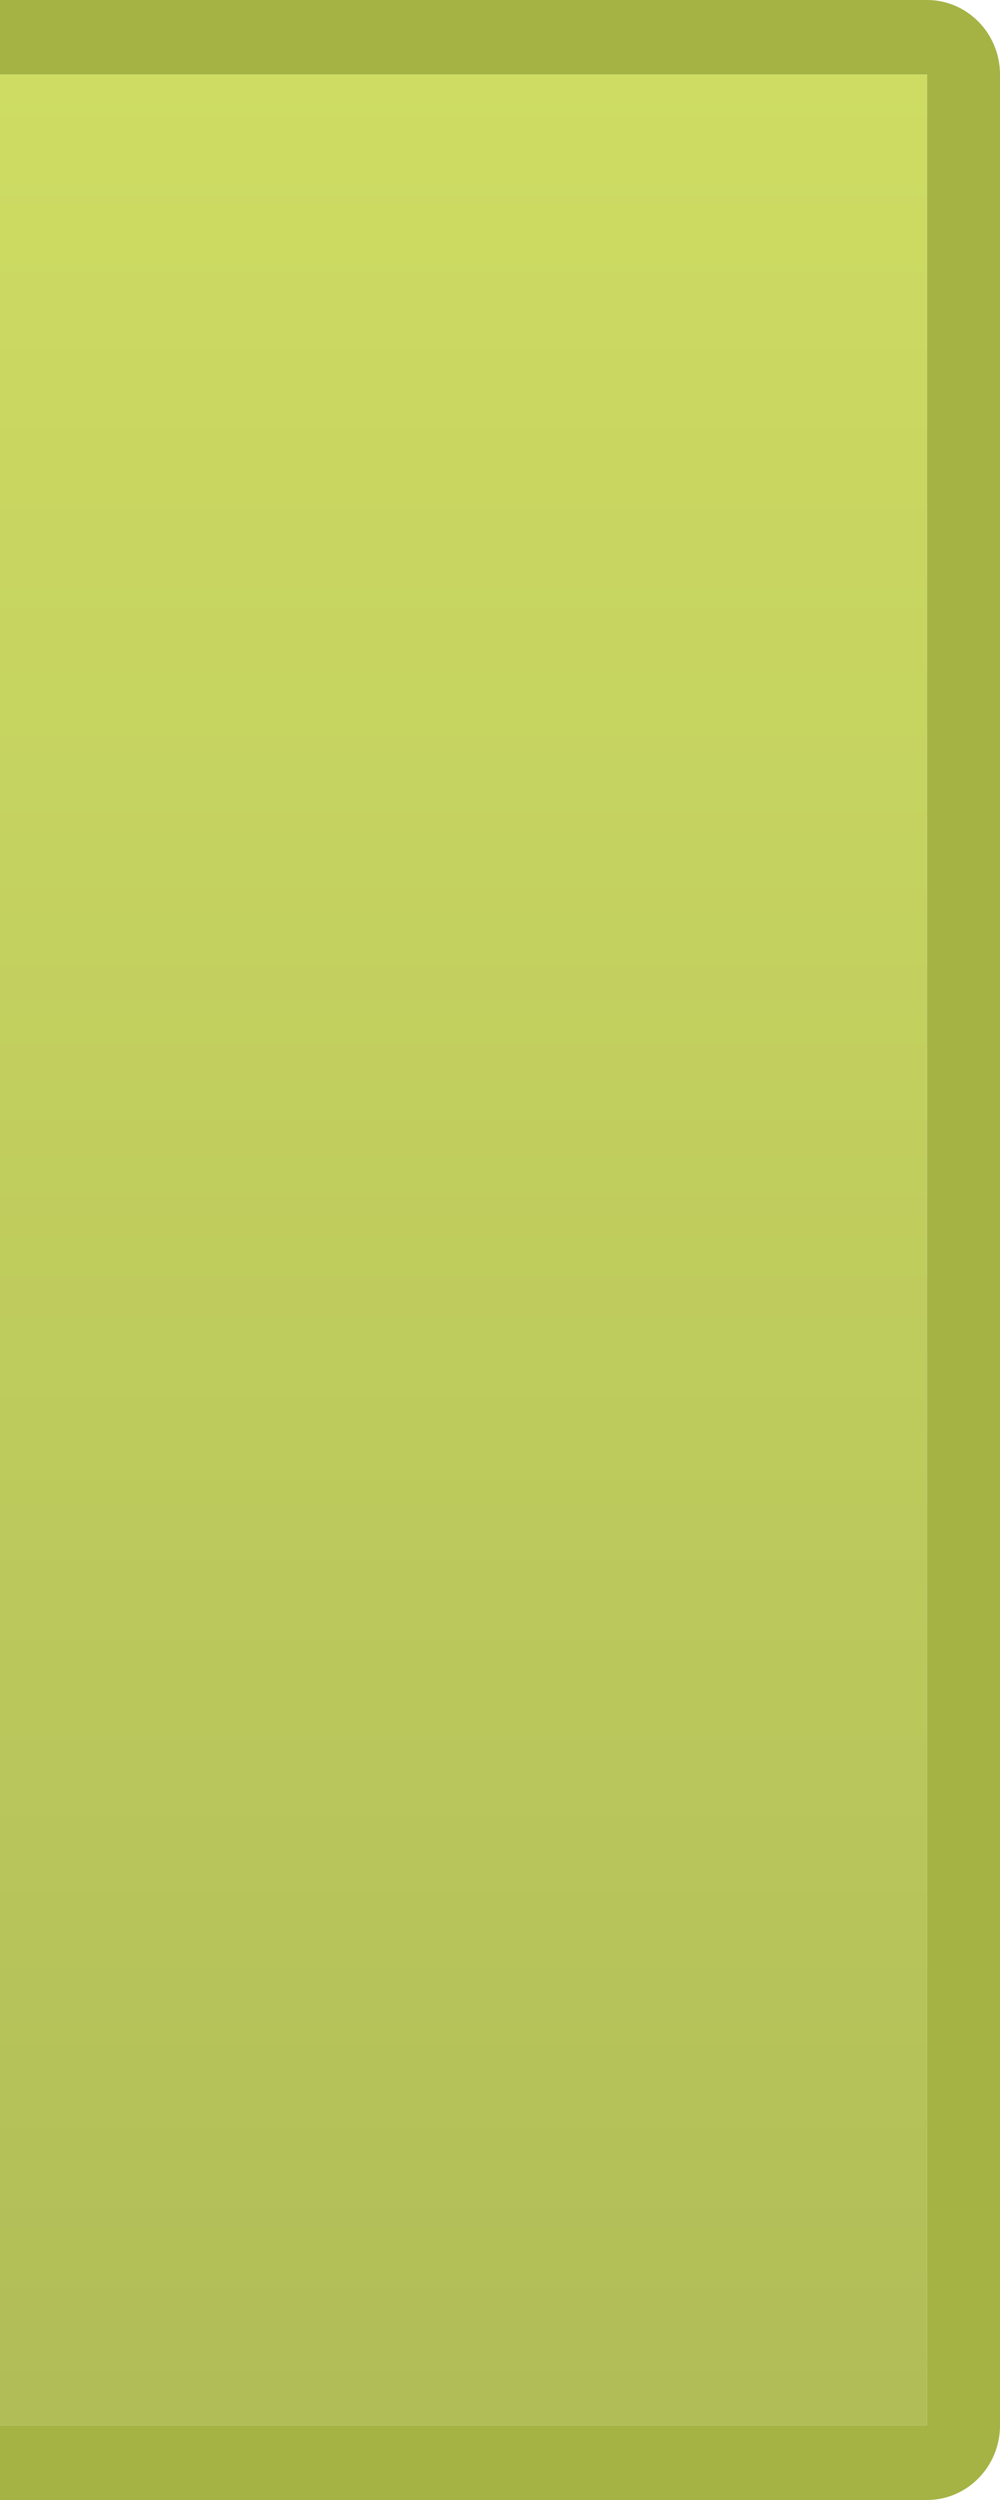 <?xml version="1.0" encoding="UTF-8"?>
<svg xmlns="http://www.w3.org/2000/svg" xmlns:xlink="http://www.w3.org/1999/xlink" contentScriptType="text/ecmascript" zoomAndPan="magnify" baseProfile="tiny" contentStyleType="text/css" version="1.1" width="16px" preserveAspectRatio="xMidYMid meet" viewBox="0 0 16 40" height="40px" x="0px" y="0px">
    <g>
        <rect width="16" fill="none" height="40"/>
        <g>
            <path fill="#a5b344" d="M 16.0 38.808 L 16.0 1.192 C 16.0 0.534 15.476 0.0 14.832 0.0 L 0.0 0.0 L 0.0 1.192 L 14.832 1.192 L 14.832 38.805 L 0.0 38.805 L 0.0 40.0 L 14.832 40.0 C 15.476 40.0 16.0 39.465 16.0 38.808 z "/>
            <rect y="1.192" fill-opacity="0.9" fill="url(#SVGID_1_)" width="14.832" height="37.613" stroke-opacity="0.9"/>
            <defs>
                <linearGradient x1="7.416" y1="43.079" x2="7.416" gradientUnits="userSpaceOnUse" y2="-3.517" xlink:type="simple" xlink:actuate="onLoad" id="SVGID_1_" xlink:show="other">
                    <stop stop-color="#a5b344" offset="0"/>
                    <stop stop-color="#cddd54" offset="1"/>
                </linearGradient>
            </defs>
        </g>
    </g>
</svg>
